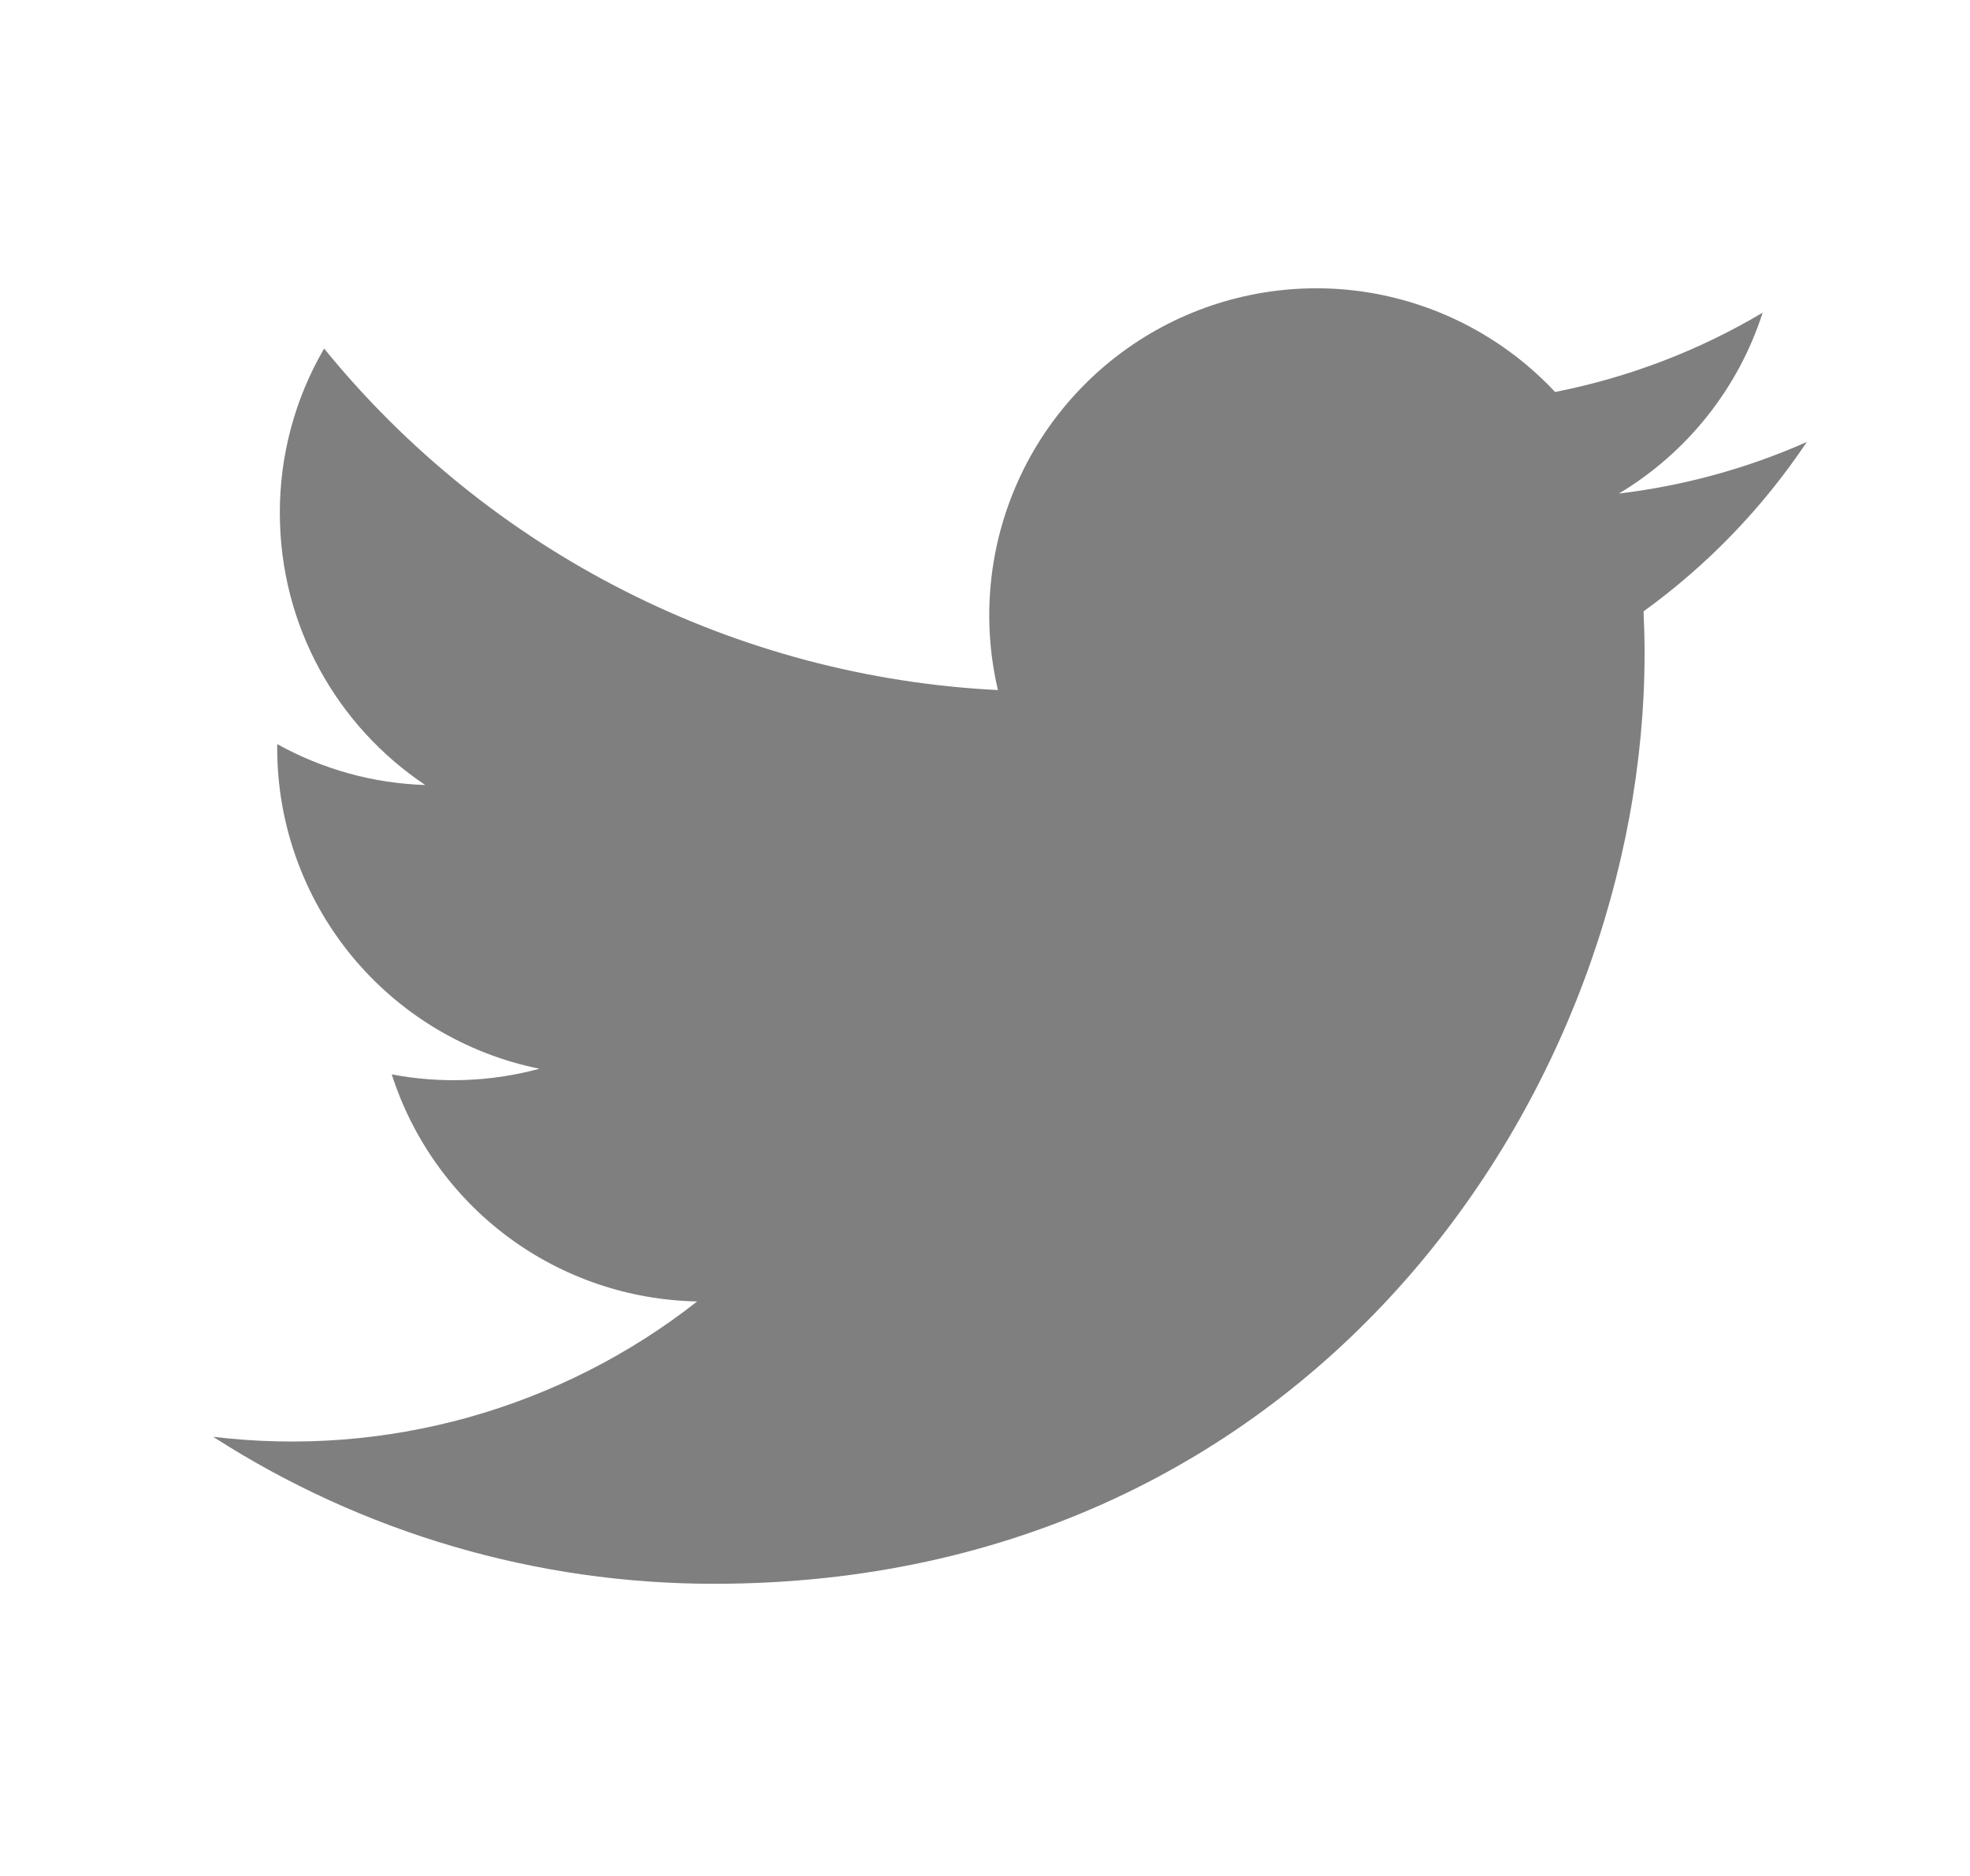 <svg width="21" height="20" viewBox="0 0 21 20" fill="none" xmlns="http://www.w3.org/2000/svg">
<g id="Frame">
<path id="Vector" d="M19.258 4.713C18.622 4.995 17.947 5.179 17.257 5.262C17.985 4.826 18.53 4.141 18.79 3.333C18.107 3.74 17.358 4.025 16.577 4.179C16.052 3.618 15.357 3.246 14.599 3.12C13.841 2.995 13.063 3.124 12.386 3.486C11.709 3.849 11.17 4.425 10.854 5.125C10.538 5.825 10.462 6.61 10.638 7.357C9.253 7.288 7.897 6.928 6.659 6.3C5.422 5.673 4.33 4.792 3.455 3.716C3.145 4.248 2.982 4.853 2.983 5.468C2.983 6.677 3.598 7.744 4.533 8.369C3.98 8.352 3.439 8.202 2.955 7.933V7.977C2.955 8.781 3.234 9.561 3.743 10.184C4.253 10.807 4.962 11.235 5.751 11.394C5.237 11.533 4.699 11.554 4.176 11.454C4.398 12.147 4.832 12.753 5.415 13.187C5.999 13.621 6.704 13.861 7.432 13.875C6.709 14.443 5.881 14.862 4.996 15.11C4.11 15.358 3.185 15.428 2.272 15.318C3.866 16.343 5.72 16.887 7.614 16.885C14.025 16.885 17.531 11.574 17.531 6.968C17.531 6.818 17.527 6.667 17.52 6.518C18.202 6.025 18.791 5.414 19.259 4.714L19.258 4.713Z" fill="black" fill-opacity="0.5"/>
</g>
</svg>
